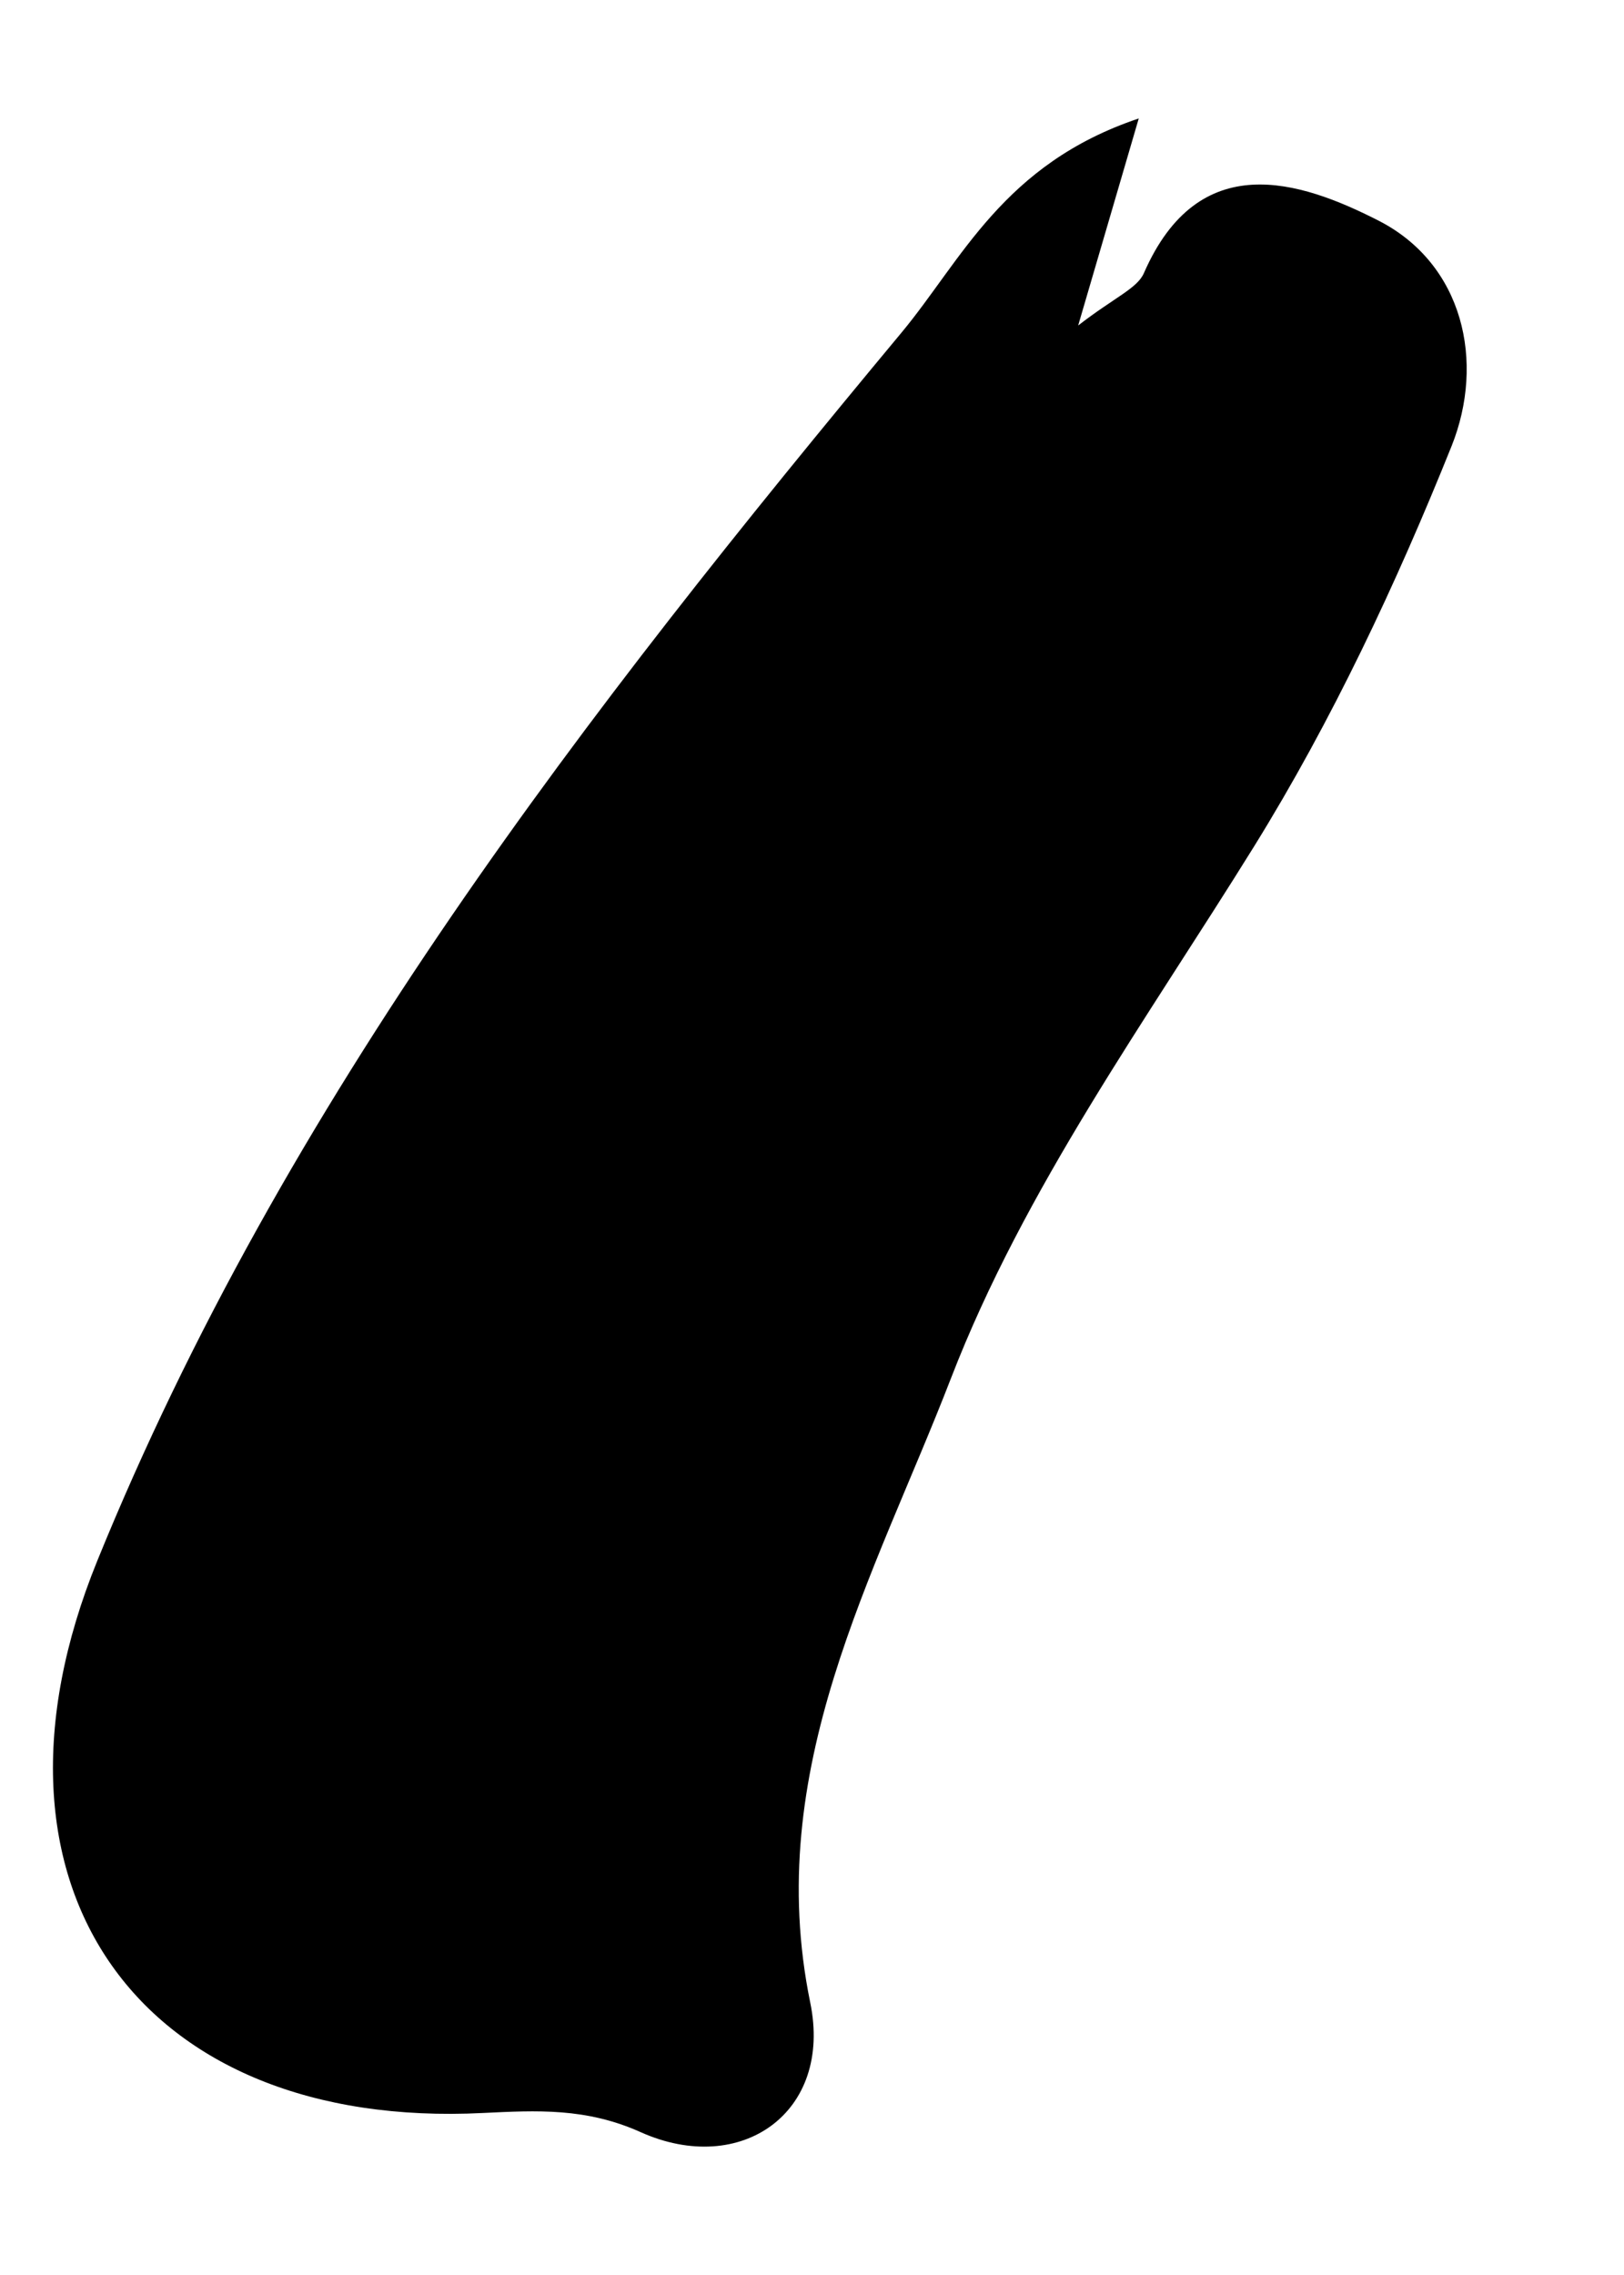 <svg width="10" height="14" viewBox="0 0 10 14" fill="none" xmlns="http://www.w3.org/2000/svg">
<path fill-rule="evenodd" clip-rule="evenodd" d="M7.012 0.729C6.864 1.235 6.775 1.539 6.639 2.003C6.865 1.828 7.003 1.775 7.044 1.68C7.381 0.91 8.001 1.109 8.489 1.358C9.011 1.625 9.146 2.227 8.938 2.746C8.597 3.594 8.203 4.433 7.722 5.209C7.058 6.279 6.308 7.312 5.856 8.481C5.384 9.701 4.695 10.888 4.989 12.323C5.129 13 4.563 13.398 3.945 13.121C3.609 12.97 3.306 12.987 2.974 13.003C0.868 13.109 -0.219 11.615 0.599 9.605C1.752 6.772 3.613 4.376 5.551 2.047C5.922 1.601 6.177 1.009 7.012 0.729Z" fill="black"/>
</svg>
